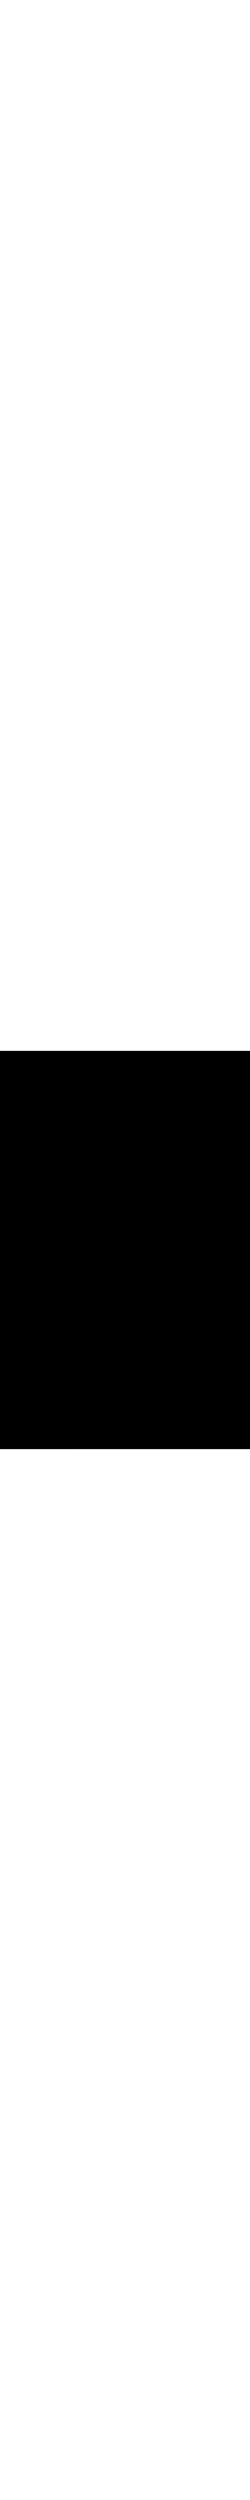 <?xml version="1.0" encoding="UTF-8"?>
<svg width="640" viewBox="0 0 4018 6388" xmlns="http://www.w3.org/2000/svg">
  <rect width="4018" height="6388" x="0" y="0" fill="black" />
  <rect name="91" width="600" height="600" x="0" y="0" shape-rendering="crispEdges" style="fill: hsl(255, 100%, 50%);" />
  <rect name="83" width="600" height="600" x="600" y="0" shape-rendering="crispEdges" style="fill: hsl(329, 100%, 50%);" />
  <rect name="88" width="600" height="600" x="1200" y="0" shape-rendering="crispEdges" style="fill: hsl(244, 100%, 50%);" />
  <rect name="106" width="600" height="600" x="1800" y="0" shape-rendering="crispEdges" style="fill: hsl(259, 100%, 50%);" />
  <rect name="105" width="600" height="600" x="2400" y="0" shape-rendering="crispEdges" style="fill: hsl(6, 100%, 50%);" />
  <rect name="104" width="600" height="600" x="3000" y="0" shape-rendering="crispEdges" style="fill: hsl(231, 100%, 50%);" />
  <rect name="103" width="600" height="600" x="0" y="600" shape-rendering="crispEdges" style="fill: hsl(14, 100%, 50%);" />
  <rect name="102" width="600" height="600" x="600" y="600" shape-rendering="crispEdges" style="fill: hsl(121, 100%, 50%);" />
  <rect name="101" width="600" height="600" x="1200" y="600" shape-rendering="crispEdges" style="fill: hsl(121, 100%, 50%);" />
  <rect name="100" width="600" height="600" x="1800" y="600" shape-rendering="crispEdges" style="fill: hsl(89, 100%, 50%);" />
  <rect name="99" width="600" height="600" x="2400" y="600" shape-rendering="crispEdges" style="fill: hsl(159, 100%, 50%);" />
  <rect name="98" width="600" height="600" x="3000" y="600" shape-rendering="crispEdges" style="fill: hsl(58, 100%, 50%);" />
  <rect name="97" width="600" height="600" x="0" y="1200" shape-rendering="crispEdges" style="fill: hsl(272, 100%, 50%);" />
  <rect name="96" width="600" height="600" x="600" y="1200" shape-rendering="crispEdges" style="fill: hsl(312, 100%, 50%);" />
  <rect name="95" width="600" height="600" x="1200" y="1200" shape-rendering="crispEdges" style="fill: hsl(291, 100%, 50%);" />
  <rect name="94" width="600" height="600" x="1800" y="1200" shape-rendering="crispEdges" style="fill: hsl(254, 100%, 50%);" />
  <rect name="93" width="600" height="600" x="2400" y="1200" shape-rendering="crispEdges" style="fill: hsl(217, 100%, 50%);" />
  <rect name="92" width="600" height="600" x="3000" y="1200" shape-rendering="crispEdges" style="fill: hsl(125, 100%, 50%);" />
  <rect name="72" width="600" height="600" x="0" y="1800" shape-rendering="crispEdges" style="fill: hsl(8, 100%, 50%);" />
  <rect name="90" width="600" height="600" x="600" y="1800" shape-rendering="crispEdges" style="fill: hsl(13, 100%, 50%);" />
  <rect name="89" width="600" height="600" x="1200" y="1800" shape-rendering="crispEdges" style="fill: hsl(203, 100%, 50%);" />
  <rect name="107" width="600" height="600" x="1800" y="1800" shape-rendering="crispEdges" style="fill: hsl(55, 100%, 50%);" />
  <rect name="87" width="600" height="600" x="2400" y="1800" shape-rendering="crispEdges" style="fill: hsl(150, 100%, 50%);" />
  <rect name="86" width="600" height="600" x="3000" y="1800" shape-rendering="crispEdges" style="fill: hsl(141, 100%, 50%);" />
  <rect name="85" width="600" height="600" x="0" y="2400" shape-rendering="crispEdges" style="fill: hsl(156, 100%, 50%);" />
  <rect name="84" width="600" height="600" x="600" y="2400" shape-rendering="crispEdges" style="fill: hsl(170, 100%, 50%);" />
  <rect name="108" width="600" height="600" x="1200" y="2400" shape-rendering="crispEdges" style="fill: hsl(217, 100%, 50%);" />
  <rect name="82" width="600" height="600" x="1800" y="2400" shape-rendering="crispEdges" style="fill: hsl(256, 100%, 50%);" />
  <rect name="81" width="600" height="600" x="2400" y="2400" shape-rendering="crispEdges" style="fill: hsl(244, 100%, 50%);" />
  <rect name="80" width="600" height="600" x="3000" y="2400" shape-rendering="crispEdges" style="fill: hsl(42, 100%, 50%);" />
  <rect name="79" width="600" height="600" x="0" y="3000" shape-rendering="crispEdges" style="fill: hsl(70, 100%, 50%);" />
  <rect name="78" width="600" height="600" x="600" y="3000" shape-rendering="crispEdges" style="fill: hsl(270, 100%, 50%);" />
  <rect name="75" width="600" height="600" x="1200" y="3000" shape-rendering="crispEdges" style="fill: hsl(8, 100%, 50%);" />
  <rect name="74" width="600" height="600" x="1800" y="3000" shape-rendering="crispEdges" style="fill: hsl(286, 100%, 50%);" />
  <rect name="73" width="600" height="600" x="2400" y="3000" shape-rendering="crispEdges" style="fill: hsl(32, 100%, 50%);" />
  <rect name="109" width="600" height="600" x="3000" y="3000" shape-rendering="crispEdges" style="fill: hsl(188, 100%, 50%);" />
  <rect name="77" width="600" height="600" x="0" y="3600" shape-rendering="crispEdges" style="fill: hsl(176, 100%, 50%);" />
  <rect name="71" width="600" height="600" x="600" y="3600" shape-rendering="crispEdges" style="fill: hsl(304, 100%, 50%);" />
  <rect name="76" width="600" height="600" x="1200" y="3600" shape-rendering="crispEdges" style="fill: hsl(292, 100%, 50%);" />
  <rect name="68" width="597" height="600" x="1800" y="3600" shape-rendering="crispEdges" style="fill: hsl(269, 100%, 50%);" />
  <rect name="69" width="597" height="600" x="2397" y="3600" shape-rendering="crispEdges" style="fill: hsl(128, 100%, 50%);" />
  <rect name="70" width="600" height="600" x="2994" y="3600" shape-rendering="crispEdges" style="fill: hsl(346, 100%, 50%);" />
  <rect name="67" width="584" height="594" x="0" y="4200" shape-rendering="crispEdges" style="fill: hsl(96, 100%, 50%);" />
  <rect name="66" width="559" height="561" x="584" y="4200" shape-rendering="crispEdges" style="fill: hsl(174, 100%, 50%);" />
  <rect name="65" width="558" height="559" x="1143" y="4200" shape-rendering="crispEdges" style="fill: hsl(164, 100%, 50%);" />
  <rect name="64" width="534" height="534" x="1701" y="4200" shape-rendering="crispEdges" style="fill: hsl(113, 100%, 50%);" />
  <rect name="63" width="500" height="501" x="2235" y="4200" shape-rendering="crispEdges" style="fill: hsl(258, 100%, 50%);" />
  <rect name="62" width="498" height="499" x="2735" y="4200" shape-rendering="crispEdges" style="fill: hsl(130, 100%, 50%);" />
  <rect name="61" width="483" height="498" x="3233" y="4200" shape-rendering="crispEdges" style="fill: hsl(358, 100%, 50%);" />
  <rect name="60" width="483" height="498" x="0" y="4794" shape-rendering="crispEdges" style="fill: hsl(268, 100%, 50%);" />
  <rect name="59" width="483" height="498" x="483" y="4794" shape-rendering="crispEdges" style="fill: hsl(250, 100%, 50%);" />
  <rect name="56" width="483" height="498" x="966" y="4794" shape-rendering="crispEdges" style="fill: hsl(227, 100%, 50%);" />
  <rect name="57" width="483" height="498" x="1449" y="4794" shape-rendering="crispEdges" style="fill: hsl(12, 100%, 50%);" />
  <rect name="58" width="483" height="498" x="1932" y="4794" shape-rendering="crispEdges" style="fill: hsl(127, 100%, 50%);" />
  <rect name="51" width="480" height="492" x="2415" y="4794" shape-rendering="crispEdges" style="fill: hsl(187, 100%, 50%);" />
  <rect name="52" width="480" height="492" x="2895" y="4794" shape-rendering="crispEdges" style="fill: hsl(349, 100%, 50%);" />
  <rect name="53" width="480" height="492" x="3375" y="4794" shape-rendering="crispEdges" style="fill: hsl(239, 100%, 50%);" />
  <rect name="54" width="480" height="492" x="0" y="5292" shape-rendering="crispEdges" style="fill: hsl(343, 100%, 50%);" />
  <rect name="55" width="480" height="492" x="480" y="5292" shape-rendering="crispEdges" style="fill: hsl(273, 100%, 50%);" />
  <rect name="50" width="480" height="492" x="960" y="5292" shape-rendering="crispEdges" style="fill: hsl(118, 100%, 50%);" />
  <rect name="49" width="474" height="475" x="1440" y="5292" shape-rendering="crispEdges" style="fill: hsl(289, 100%, 50%);" />
  <rect name="48" width="438" height="438" x="1914" y="5292" shape-rendering="crispEdges" style="fill: hsl(269, 100%, 50%);" />
  <rect name="47" width="437" height="437" x="2352" y="5292" shape-rendering="crispEdges" style="fill: hsl(300, 100%, 50%);" />
  <rect name="46" width="412" height="411" x="3600" y="0" shape-rendering="crispEdges" style="fill: hsl(241, 100%, 50%);" />
  <rect name="45" width="336" height="337" x="3600" y="600" shape-rendering="crispEdges" style="fill: hsl(211, 100%, 50%);" />
  <rect name="44" width="336" height="337" x="3600" y="1200" shape-rendering="crispEdges" style="fill: hsl(321, 100%, 50%);" />
  <rect name="43" width="336" height="337" x="3600" y="1800" shape-rendering="crispEdges" style="fill: hsl(39, 100%, 50%);" />
  <rect name="42" width="336" height="337" x="3600" y="2400" shape-rendering="crispEdges" style="fill: hsl(357, 100%, 50%);" />
  <rect name="41" width="336" height="337" x="3600" y="3000" shape-rendering="crispEdges" style="fill: hsl(20, 100%, 50%);" />
  <rect name="40" width="336" height="337" x="3594" y="3600" shape-rendering="crispEdges" style="fill: hsl(297, 100%, 50%);" />
  <rect name="39" width="328" height="329" x="2789" y="5292" shape-rendering="crispEdges" style="fill: hsl(29, 100%, 50%);" />
  <rect name="38" width="327" height="327" x="3117" y="5292" shape-rendering="crispEdges" style="fill: hsl(160, 100%, 50%);" />
  <rect name="37" width="320" height="320" x="3444" y="5292" shape-rendering="crispEdges" style="fill: hsl(208, 100%, 50%);" />
  <rect name="35" width="320" height="320" x="0" y="5784" shape-rendering="crispEdges" style="fill: hsl(295, 100%, 50%);" />
  <rect name="34" width="320" height="320" x="320" y="5784" shape-rendering="crispEdges" style="fill: hsl(147, 100%, 50%);" />
  <rect name="33" width="320" height="320" x="640" y="5784" shape-rendering="crispEdges" style="fill: hsl(103, 100%, 50%);" />
  <rect name="32" width="320" height="320" x="960" y="5784" shape-rendering="crispEdges" style="fill: hsl(11, 100%, 50%);" />
  <rect name="36" width="320" height="320" x="1280" y="5784" shape-rendering="crispEdges" style="fill: hsl(161, 100%, 50%);" />
  <rect name="31" width="302" height="303" x="3716" y="4200" shape-rendering="crispEdges" style="fill: hsl(80, 100%, 50%);" />
  <rect name="30" width="302" height="303" x="1600" y="5784" shape-rendering="crispEdges" style="fill: hsl(187, 100%, 50%);" />
  <rect name="29" width="302" height="303" x="1902" y="5784" shape-rendering="crispEdges" style="fill: hsl(302, 100%, 50%);" />
  <rect name="28" width="302" height="303" x="2204" y="5784" shape-rendering="crispEdges" style="fill: hsl(43, 100%, 50%);" />
  <rect name="27" width="302" height="303" x="2506" y="5784" shape-rendering="crispEdges" style="fill: hsl(313, 100%, 50%);" />
  <rect name="26" width="302" height="303" x="2808" y="5784" shape-rendering="crispEdges" style="fill: hsl(27, 100%, 50%);" />
  <rect name="25" width="292" height="292" x="3110" y="5784" shape-rendering="crispEdges" style="fill: hsl(286, 100%, 50%);" />
  <rect name="24" width="284" height="284" x="3402" y="5784" shape-rendering="crispEdges" style="fill: hsl(22, 100%, 50%);" />
  <rect name="23" width="284" height="284" x="3686" y="5784" shape-rendering="crispEdges" style="fill: hsl(45, 100%, 50%);" />
  <rect name="22" width="284" height="284" x="0" y="6104" shape-rendering="crispEdges" style="fill: hsl(161, 100%, 50%);" />
  <rect name="21" width="284" height="284" x="284" y="6104" shape-rendering="crispEdges" style="fill: hsl(12, 100%, 50%);" />
  <rect name="20" width="284" height="284" x="568" y="6104" shape-rendering="crispEdges" style="fill: hsl(129, 100%, 50%);" />
  <rect name="19" width="284" height="284" x="852" y="6104" shape-rendering="crispEdges" style="fill: hsl(254, 100%, 50%);" />
  <rect name="18" width="266" height="267" x="1136" y="6104" shape-rendering="crispEdges" style="fill: hsl(144, 100%, 50%);" />
  <rect name="17" width="266" height="267" x="1402" y="6104" shape-rendering="crispEdges" style="fill: hsl(216, 100%, 50%);" />
  <rect name="16" width="266" height="267" x="1668" y="6104" shape-rendering="crispEdges" style="fill: hsl(147, 100%, 50%);" />
  <rect name="15" width="266" height="267" x="1934" y="6104" shape-rendering="crispEdges" style="fill: hsl(106, 100%, 50%);" />
  <rect name="14" width="266" height="267" x="2200" y="6104" shape-rendering="crispEdges" style="fill: hsl(45, 100%, 50%);" />
  <rect name="13" width="266" height="267" x="2466" y="6104" shape-rendering="crispEdges" style="fill: hsl(308, 100%, 50%);" />
  <rect name="12" width="248" height="247" x="3764" y="5292" shape-rendering="crispEdges" style="fill: hsl(337, 100%, 50%);" />
  <rect name="11" width="248" height="247" x="3600" y="937" shape-rendering="crispEdges" style="fill: hsl(43, 100%, 50%);" />
  <rect name="10" width="248" height="247" x="3600" y="1537" shape-rendering="crispEdges" style="fill: hsl(91, 100%, 50%);" />
  <rect name="9" width="248" height="247" x="3600" y="2137" shape-rendering="crispEdges" style="fill: hsl(168, 100%, 50%);" />
  <rect name="8" width="248" height="247" x="3600" y="2737" shape-rendering="crispEdges" style="fill: hsl(311, 100%, 50%);" />
  <rect name="7" width="248" height="247" x="3600" y="3337" shape-rendering="crispEdges" style="fill: hsl(219, 100%, 50%);" />
  <rect name="6" width="206" height="207" x="3594" y="3937" shape-rendering="crispEdges" style="fill: hsl(256, 100%, 50%);" />
  <rect name="5" width="206" height="207" x="3800" y="3937" shape-rendering="crispEdges" style="fill: hsl(168, 100%, 50%);" />
  <rect name="4" width="206" height="207" x="2732" y="6104" shape-rendering="crispEdges" style="fill: hsl(24, 100%, 50%);" />
  <rect name="3" width="206" height="207" x="2938" y="6104" shape-rendering="crispEdges" style="fill: hsl(53, 100%, 50%);" />
  <rect name="2" width="206" height="207" x="3144" y="6104" shape-rendering="crispEdges" style="fill: hsl(214, 100%, 50%);" />
  <rect name="1" width="206" height="207" x="3350" y="6104" shape-rendering="crispEdges" style="fill: hsl(263, 100%, 50%);" />
  <rect name="0" width="118" height="81" x="3848" y="937" shape-rendering="crispEdges" style="fill: hsl(351, 100%, 50%);" />
</svg>
